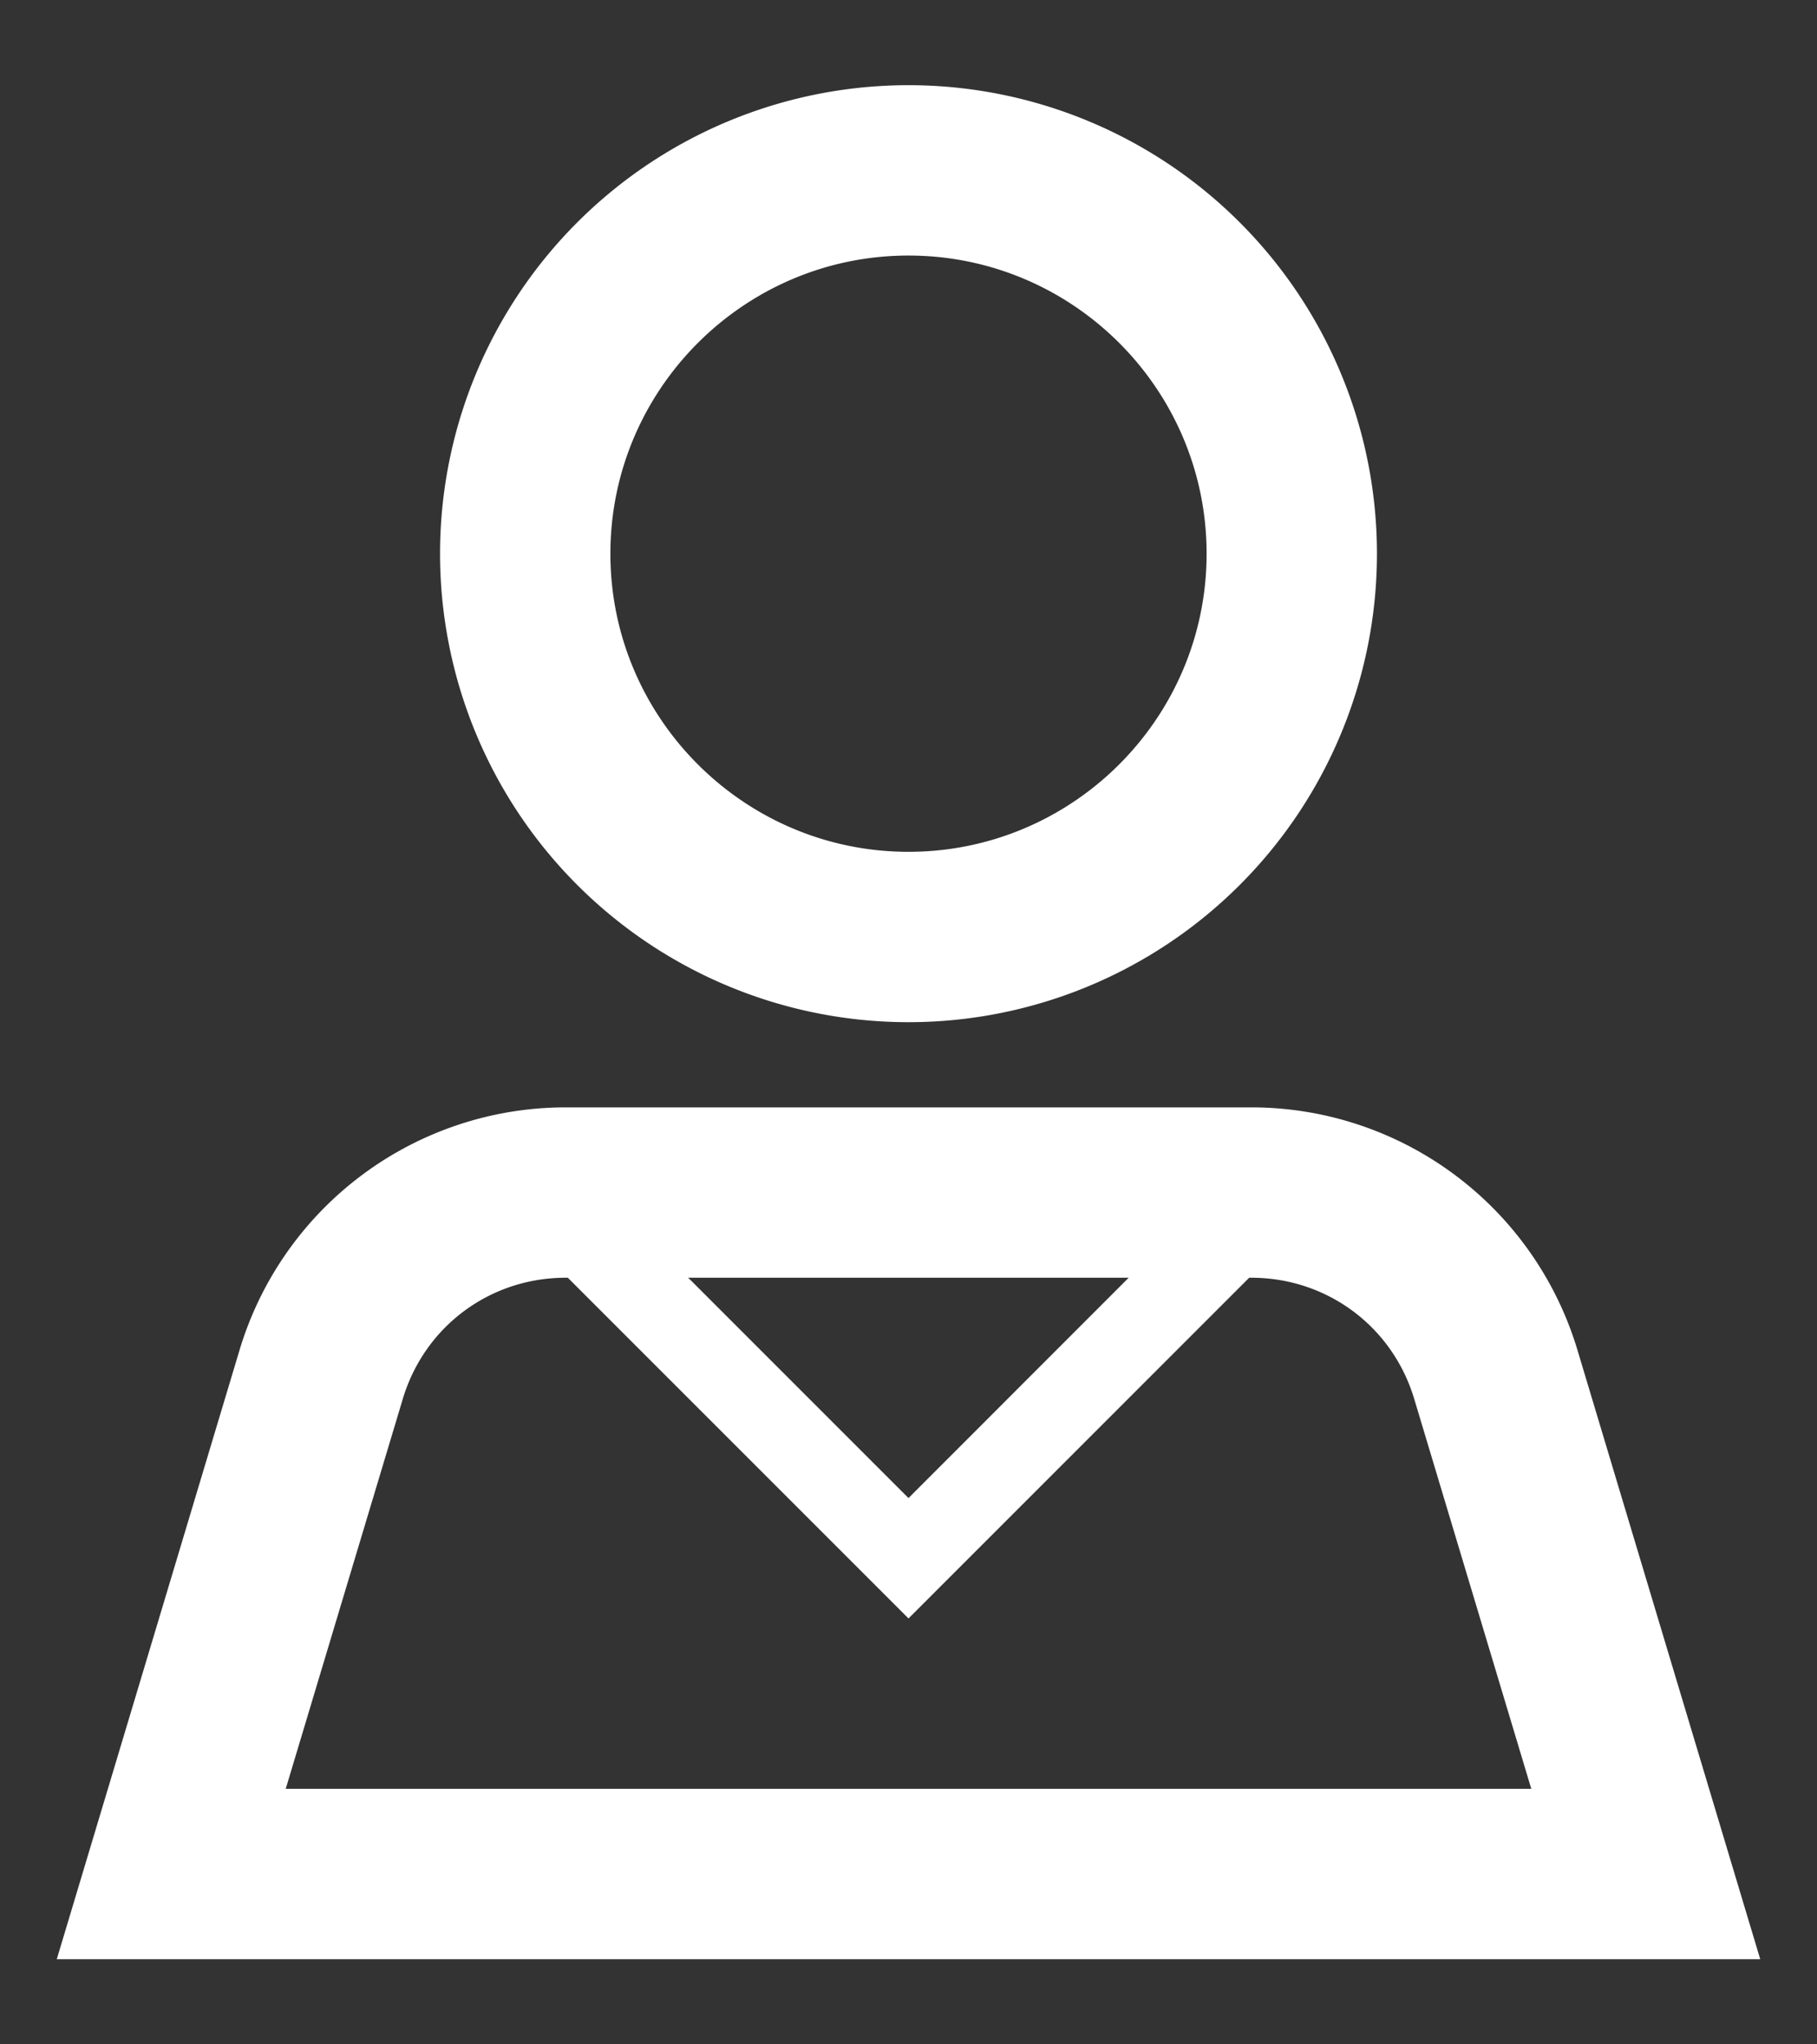 <svg class="gnav-LoggedOutAccountLink-signInIcon" xmlns="http://www.w3.org/2000/svg" viewBox="0 0 16 18" focusable="false" aria-hidden="true"><rect x="0" y="0" width="16" height="18" fill="#333333" stroke="none"/><path d="M2.516 15.75l1.03-3.43c.191-.641.768-1.07 1.436-1.07H5l3 3 3-3h.018c.667 0 1.245.429 1.436 1.07l1.03 3.43H2.516zm7.423-4.5L8 13.19l-1.94-1.94h3.88zm3.952.638a2.999 2.999 0 0 0-2.873-2.138H4.982a2.999 2.999 0 0 0-2.873 2.138L.5 17.25h15l-1.609-5.362zM8 2.25c1.448 0 2.625 1.177 2.625 2.625S9.447 7.5 8 7.5 5.375 6.322 5.375 4.875 6.553 2.25 8 2.25M8 9A4.125 4.125 0 1 0 8 .75 4.125 4.125 0 0 0 8 9" fill="white"></path></svg>